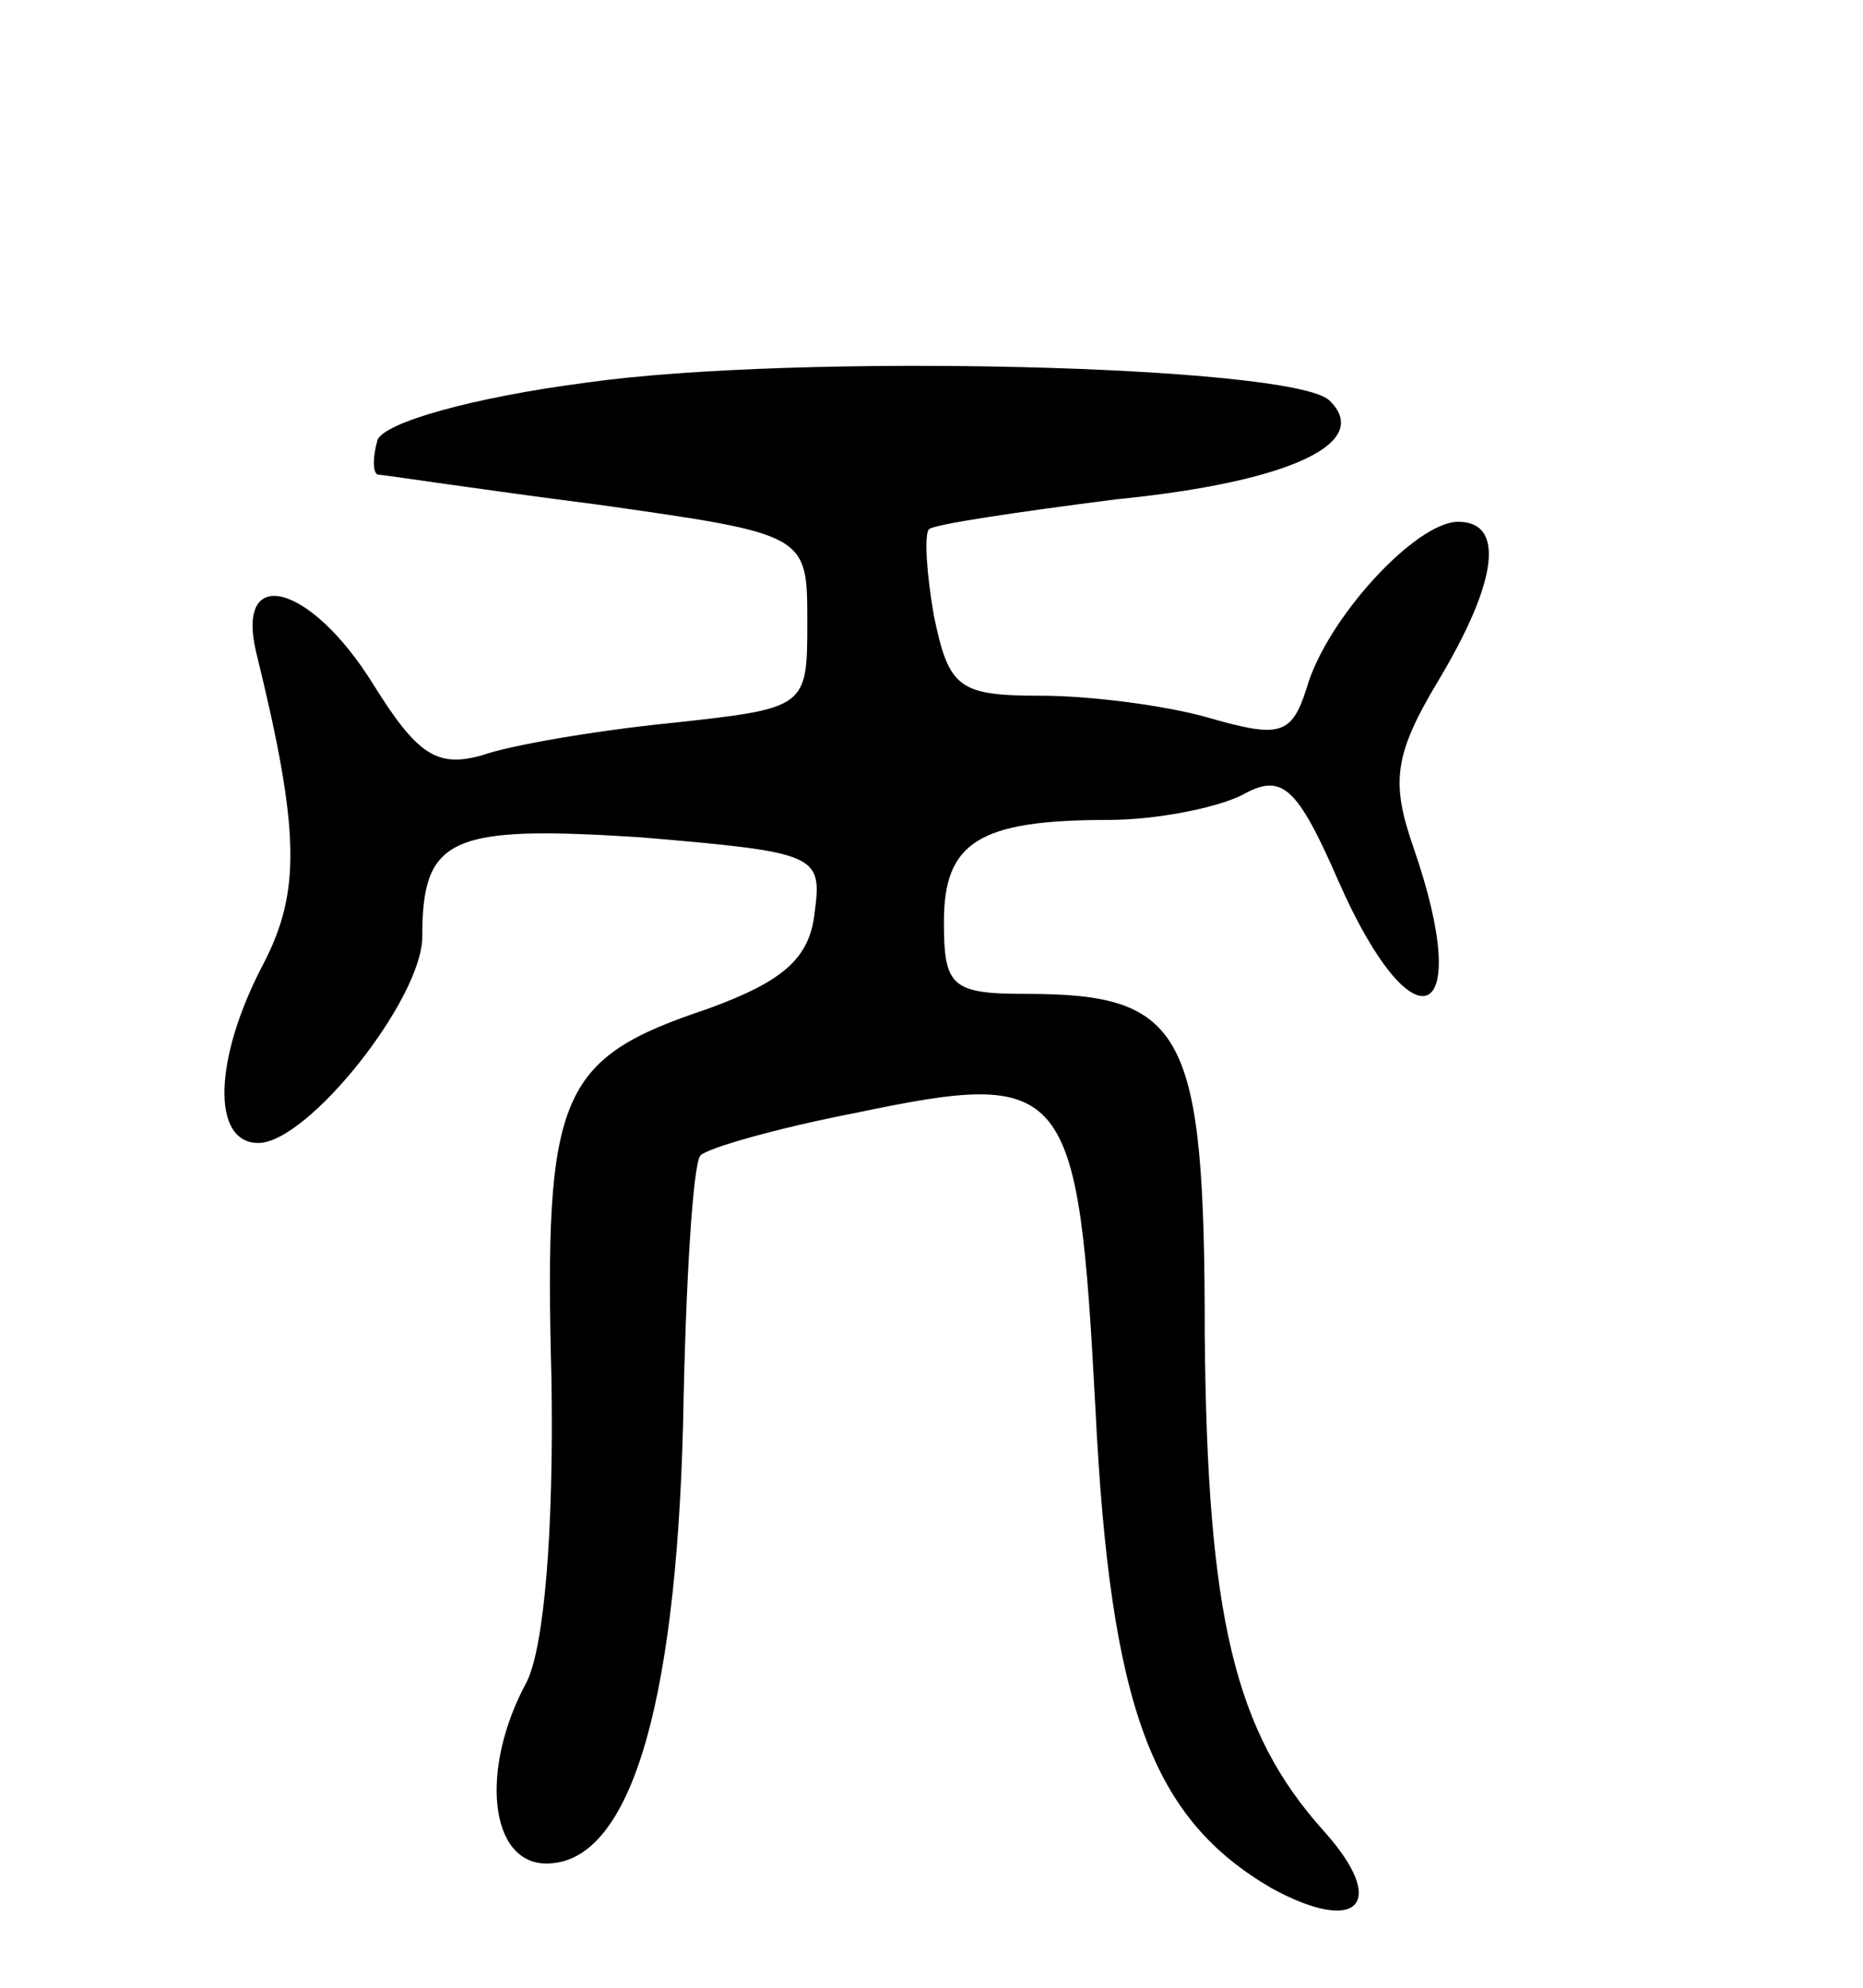 <svg version="1.0" xmlns="http://www.w3.org/2000/svg"
 width="75pt" height="80pt" viewBox="0 0 75 80"
 preserveAspectRatio="xMidYMid meet">
<g transform="translate(0,80) scale(0.1,-0.1)"
fill="#000000" stroke="none">
<path d="M236 646 c-46 -6 -81 -16 -84 -23 -2 -7 -2 -13 0 -14 2 0 41 -6 88
-12 85 -12 85 -12 85 -47 0 -35 0 -35 -55 -41 -30 -3 -65 -9 -76 -13 -18 -5
-26 0 -44 29 -25 40 -55 48 -47 13 18 -73 18 -97 3 -126 -20 -38 -21 -72 -2
-72 20 0 66 58 66 83 0 40 11 45 88 40 71 -6 73 -7 70 -30 -2 -19 -13 -28 -43
-39 -60 -20 -66 -34 -63 -149 1 -62 -3 -108 -10 -122 -19 -35 -15 -73 8 -73
33 0 52 61 55 177 1 57 4 105 7 108 3 3 31 11 62 17 86 18 90 13 97 -119 6
-121 23 -165 71 -193 35 -19 47 -6 21 23 -36 40 -47 86 -48 200 0 122 -8 137
-72 137 -30 0 -33 3 -33 29 0 32 14 41 66 41 20 0 44 5 54 10 16 9 22 4 39
-35 30 -68 55 -58 30 14 -9 26 -8 37 10 67 24 40 27 64 8 64 -17 0 -53 -39
-61 -67 -6 -19 -11 -20 -39 -12 -17 5 -48 9 -68 9 -33 0 -37 3 -43 32 -3 17
-4 33 -2 35 2 2 36 7 75 12 71 7 104 23 86 40 -16 14 -214 19 -299 7z"/>
</g>
</svg>
